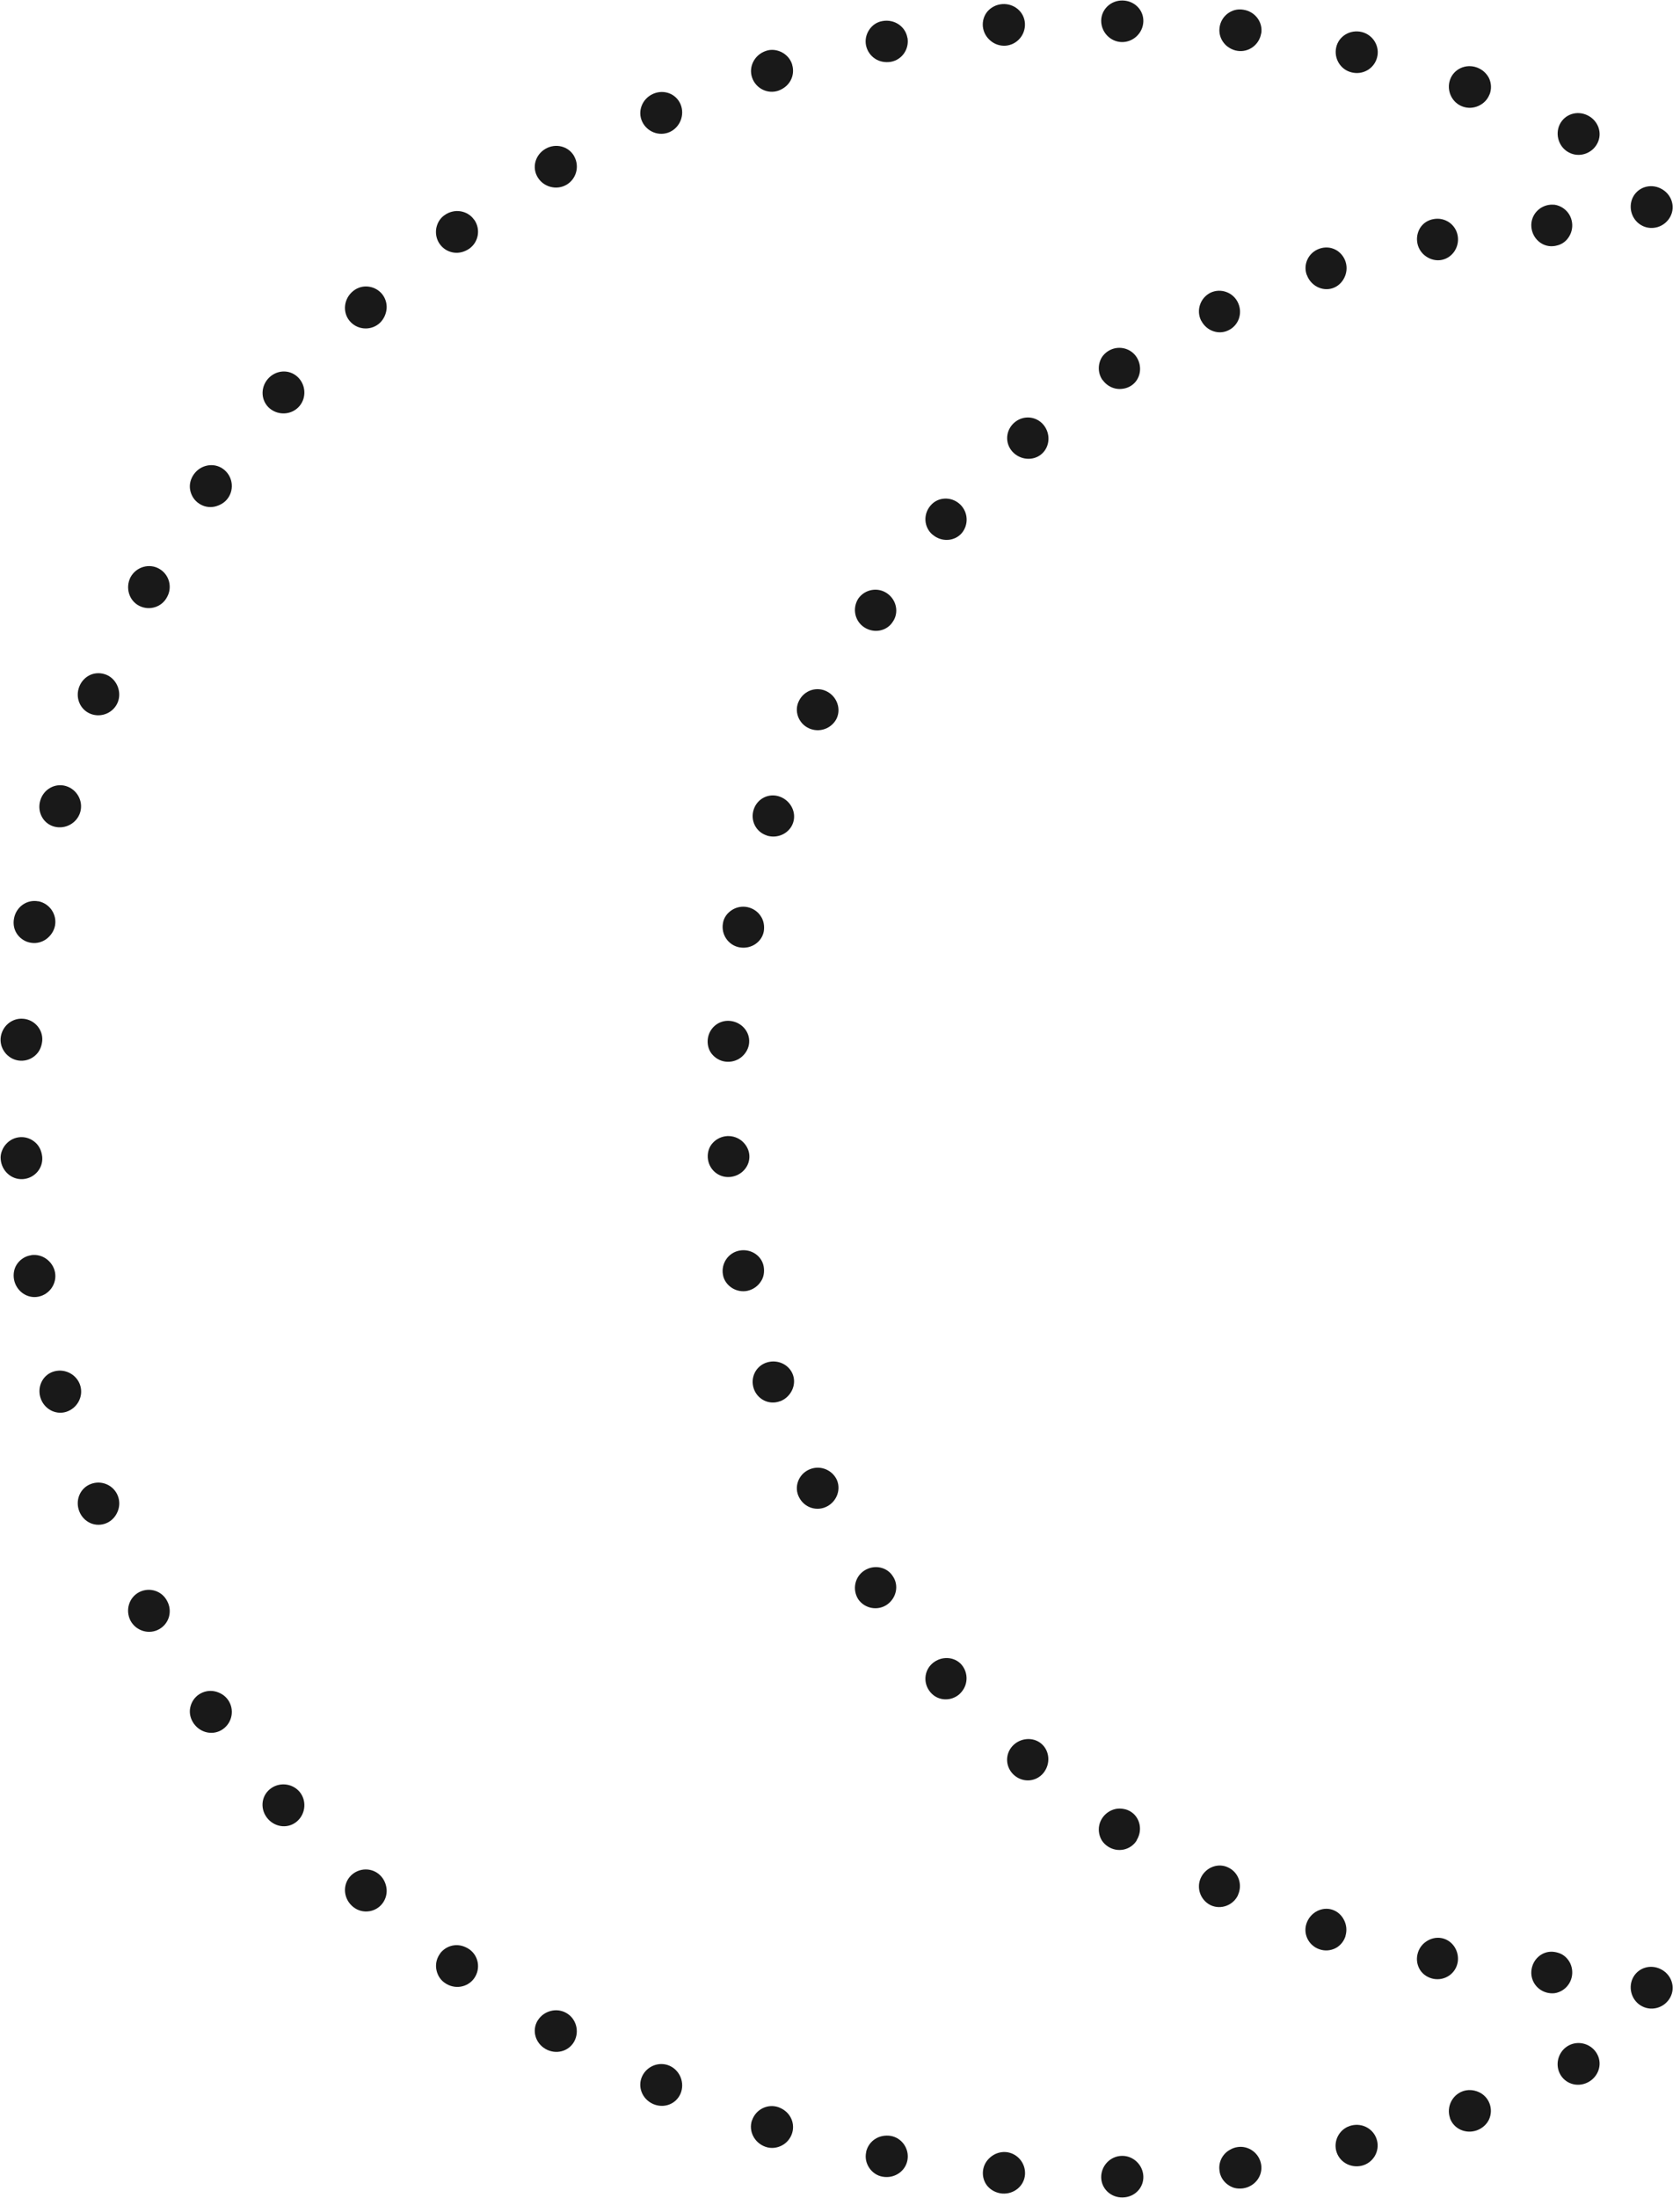 <?xml version="1.0" encoding="UTF-8"?>
<svg id="Layer_2" data-name="Layer 2" xmlns="http://www.w3.org/2000/svg" viewBox="0 0 171.8 224.64">
  <defs>
    <style>
      .cls-1 {
        fill: none;
      }

      .cls-1, .cls-2 {
        stroke-width: 0px;
      }

      .cls-2 {
        fill: #191919;
        fill-rule: evenodd;
      }
    </style>
  </defs>
  <g id="_ÎÓÈ_1" data-name="—ÎÓÈ_1">
    <g>
      <g>
        <path class="cls-1" d="M162.35,208.08c-1.26.63-2.51,1.28-3.78,1.89l1.83,3.84c1.32-.64,2.62-1.31,3.93-1.96l-1.98-3.77Z"/>
        <path class="cls-2" d="M159.49,211.89c-.5-1.05-.06-2.34.98-2.86,1.04-.52,2.33-.1,2.87.93.55,1.04.11,2.32-.97,2.87-1.09.55-2.37.13-2.88-.94Z"/>
      </g>
      <g>
        <path class="cls-1" d="M151.55,213c-.65.28-1.32.5-1.98.74l-1.99.72,1.39,4.02,2.07-.75c.69-.25,1.38-.48,2.06-.77l-1.55-3.96Z"/>
        <path class="cls-2" d="M148.28,216.47c-.38-1.11.2-2.33,1.29-2.73.55-.2,1.13-.15,1.63.07.49.21.91.62,1.12,1.17.21.55.18,1.13-.05,1.64-.23.49-.67.9-1.24,1.11-1.14.41-2.38-.15-2.76-1.26Z"/>
      </g>
      <g>
        <path class="cls-1" d="M140.27,216.7c-.68.18-1.35.39-2.04.54l-2.06.47.94,4.15,2.14-.49c.71-.16,1.41-.38,2.12-.56l-1.1-4.11Z"/>
        <path class="cls-2" d="M136.63,219.78c-.26-1.15.46-2.29,1.59-2.55,1.13-.27,2.28.37,2.59,1.51.31,1.13-.39,2.33-1.57,2.61-1.19.27-2.35-.44-2.61-1.58Z"/>
      </g>
      <g>
        <path class="cls-1" d="M128.65,219.13l-2.09.3c-.35.05-.7.11-1.05.15l-1.05.11.48,4.23,1.09-.11c.36-.04.72-.1,1.09-.15l2.17-.31-.64-4.2Z"/>
        <path class="cls-2" d="M124.7,221.8c-.07-.58.11-1.14.45-1.56.17-.21.38-.39.62-.52.24-.14.5-.24.79-.28,1.15-.17,2.23.64,2.41,1.8.18,1.16-.65,2.24-1.85,2.42-.3.04-.59.03-.87-.04-.27-.07-.53-.21-.75-.38-.44-.34-.74-.84-.8-1.43Z"/>
      </g>
      <g>
        <polygon class="cls-1" points="116.83 220.29 112.6 220.38 112.62 224.64 117.01 224.54 116.83 220.29"/>
        <path class="cls-2" d="M112.61,222.51c0-1.17.94-2.15,2.11-2.17,1.16-.03,2.15.91,2.2,2.08.05,1.18-.89,2.15-2.11,2.17-1.22.03-2.2-.91-2.2-2.08Z"/>
      </g>
      <g>
        <path class="cls-1" d="M104.95,220.12l-2.11-.16-1.05-.08c-.35-.02-.7-.05-1.05-.1l-.45,4.23c.36.05.73.08,1.09.11l1.09.08,2.19.17.28-4.24Z"/>
        <path class="cls-2" d="M100.52,221.89c.06-.59.35-1.07.78-1.43.42-.35.97-.55,1.55-.51,1.16.09,2.04,1.11,1.97,2.28-.07,1.17-1.12,2.05-2.33,1.96-.6-.05-1.13-.33-1.49-.74-.36-.41-.54-.99-.48-1.57Z"/>
      </g>
      <g>
        <path class="cls-1" d="M93.17,218.68c-1.39-.25-2.78-.47-4.14-.81l-.91,4.15c1.42.36,2.87.58,4.31.85l.75-4.19Z"/>
        <path class="cls-2" d="M88.57,219.94c.13-.57.47-1.04.93-1.33.45-.29,1.02-.4,1.59-.31,1.14.2,1.91,1.31,1.71,2.46-.2,1.16-1.34,1.92-2.53,1.71-.6-.1-1.09-.46-1.39-.92-.31-.47-.43-1.04-.3-1.61Z"/>
      </g>
      <g>
        <polygon class="cls-1" points="81.61 215.96 80.6 215.68 80.09 215.53 79.59 215.36 77.59 214.69 76.23 218.71 78.31 219.42 78.83 219.59 79.35 219.74 80.41 220.04 81.61 215.96"/>
        <path class="cls-2" d="M76.91,216.7c.38-1.11,1.58-1.71,2.68-1.34.55.2.99.55,1.25,1.03.26.47.34,1.05.17,1.61-.17.56-.55,1.01-1.04,1.27-.49.26-1.09.35-1.67.15-1.15-.39-1.78-1.61-1.4-2.72Z"/>
      </g>
      <g>
        <path class="cls-1" d="M70.42,212c-1.29-.55-2.57-1.15-3.85-1.73l-1.8,3.85c1.34.6,2.66,1.22,4.01,1.8l1.65-3.92Z"/>
        <path class="cls-2" d="M65.67,212.2c.5-1.06,1.77-1.54,2.82-1.06,1.06.48,1.55,1.75,1.11,2.82-.46,1.1-1.72,1.57-2.83,1.07-1.11-.5-1.6-1.77-1.1-2.83Z"/>
      </g>
      <g>
        <polygon class="cls-1" points="59.75 206.8 56.09 204.68 53.88 208.32 57.69 210.51 59.75 206.8"/>
        <path class="cls-2" d="M54.99,206.5c.61-.99,1.93-1.34,2.93-.76,1.01.58,1.36,1.88.8,2.91-.57,1.03-1.88,1.37-2.94.76-1.05-.61-1.41-1.91-.79-2.92Z"/>
      </g>
      <g>
        <polygon class="cls-1" points="49.72 200.45 48 199.23 47.57 198.92 47.15 198.59 46.32 197.94 43.72 201.31 44.59 201.99 45.02 202.33 45.47 202.65 47.26 203.92 49.72 200.45"/>
        <path class="cls-2" d="M45.02,199.63c.36-.46.87-.74,1.41-.81.54-.07,1.08.08,1.57.41.95.67,1.17,2,.49,2.96-.68.96-2.03,1.17-3.02.46-.5-.34-.78-.89-.86-1.43-.08-.55.06-1.12.42-1.59Z"/>
      </g>
      <g>
        <path class="cls-1" d="M40.42,193.06l-.8-.69c-.26-.24-.51-.48-.77-.73l-1.53-1.46-2.95,3.06,1.59,1.51c.27.25.53.51.8.75l.83.72,2.83-3.18Z"/>
        <path class="cls-2" d="M35.86,191.72c.82-.84,2.16-.88,3-.07.42.4.64.94.68,1.48.03.54-.14,1.09-.53,1.53-.39.44-.93.68-1.48.7-.56.03-1.12-.17-1.56-.59-.88-.84-.93-2.2-.11-3.05Z"/>
      </g>
      <g>
        <polygon class="cls-1" points="31.99 184.71 29.22 181.51 25.96 184.24 28.83 187.56 31.99 184.71"/>
        <path class="cls-2" d="M27.59,182.87c.9-.75,2.25-.64,3.02.23.76.88.67,2.23-.2,3.02-.87.79-2.22.69-3.02-.23-.8-.92-.71-2.27.2-3.02Z"/>
      </g>
      <g>
        <path class="cls-1" d="M24.54,175.46l-1.22-1.72-.61-.86c-.2-.29-.38-.59-.58-.88l-3.54,2.35c.2.31.39.62.6.92l.64.89,1.27,1.79,3.45-2.49Z"/>
        <path class="cls-2" d="M20.36,173.17c.49-.32,1.06-.42,1.59-.31.52.11,1.04.4,1.37.88.67.95.45,2.28-.5,2.97-.95.69-2.29.45-3-.55-.35-.5-.48-1.07-.37-1.62.11-.55.42-1.05.91-1.37Z"/>
      </g>
      <g>
        <path class="cls-1" d="M18.13,165.46c-.35-.61-.71-1.22-1.04-1.84l-.96-1.88-3.78,1.95,1,1.95c.34.65.72,1.27,1.08,1.91l3.7-2.09Z"/>
        <path class="cls-2" d="M14.24,162.72c1.05-.53,2.32-.13,2.85.91.56,1.02.22,2.3-.81,2.88-1.02.58-2.35.2-2.93-.86-.56-1.08-.16-2.39.89-2.93Z"/>
      </g>
      <g>
        <polygon class="cls-1" points="12.85 154.83 12.63 154.35 12.44 153.86 12.05 152.88 11.28 150.91 7.3 152.43 8.11 154.47 8.51 155.5 8.71 156.01 8.94 156.51 12.85 154.83"/>
        <path class="cls-2" d="M9.29,151.67c1.1-.42,2.33.12,2.76,1.21.21.54.19,1.12-.03,1.63-.21.5-.59.93-1.13,1.16-.54.23-1.13.22-1.64,0-.5-.22-.92-.64-1.14-1.2-.45-1.13.08-2.39,1.18-2.8Z"/>
      </g>
      <g>
        <polygon class="cls-1" points="8.79 143.68 7.64 139.61 3.52 140.68 4.72 144.91 8.79 143.68"/>
        <path class="cls-2" d="M5.58,140.15c1.14-.29,2.32.38,2.64,1.5.32,1.12-.34,2.3-1.46,2.65-1.12.34-2.3-.33-2.64-1.5-.33-1.17.32-2.36,1.46-2.65Z"/>
      </g>
      <g>
        <path class="cls-1" d="M6,132.14l-.37-2.08c-.12-.69-.26-1.38-.33-2.09l-4.21.61c.08.73.21,1.45.34,2.17l.39,2.16,4.18-.78Z"/>
        <path class="cls-2" d="M3.19,128.28c.58-.08,1.14.08,1.57.4.43.32.77.8.87,1.38.2,1.14-.57,2.25-1.72,2.47-1.15.22-2.26-.58-2.48-1.77-.1-.6.02-1.17.35-1.62.33-.45.83-.77,1.41-.85Z"/>
      </g>
      <g>
        <path class="cls-1" d="M4.48,120.36l-.16-2.11c-.03-.35-.04-.7-.05-1.06l-.03-1.06-4.25.15.03,1.1c.01.37.01.73.05,1.1l.17,2.19,4.24-.31Z"/>
        <path class="cls-2" d="M2.12,116.22c.59-.02,1.12.2,1.52.57.2.18.36.41.47.65.11.25.18.52.21.81.09,1.16-.79,2.17-1.96,2.26-1.17.09-2.19-.82-2.29-2.03-.03-.3.02-.59.13-.86.1-.27.25-.51.44-.71.37-.41.9-.67,1.49-.69Z"/>
      </g>
      <g>
        <path class="cls-1" d="M4.25,108.49l.03-1.06c0-.35.01-.7.05-1.06l.16-2.11-4.24-.31-.17,2.19c-.04.36-.04.73-.05,1.1l-.03,1.1,4.25.15Z"/>
        <path class="cls-2" d="M2.36,104.12c1.17.09,2.05,1.1,1.96,2.26-.03.29-.1.57-.21.81-.11.25-.27.47-.47.65-.39.37-.93.59-1.52.57-.59-.02-1.11-.28-1.49-.69-.19-.21-.34-.45-.44-.71-.1-.27-.15-.56-.13-.86.09-1.21,1.12-2.12,2.29-2.03Z"/>
      </g>
      <g>
        <path class="cls-1" d="M5.3,96.66c.07-.7.21-1.39.33-2.09l.37-2.08-4.18-.78-.39,2.16c-.13.72-.27,1.44-.34,2.17l4.21.61Z"/>
        <path class="cls-2" d="M3.91,92.11c1.15.22,1.92,1.32,1.72,2.47-.1.57-.44,1.05-.87,1.38-.43.32-.99.49-1.57.4-.58-.08-1.08-.4-1.41-.85-.33-.45-.46-1.03-.35-1.62.21-1.2,1.32-1.99,2.48-1.77Z"/>
      </g>
      <g>
        <polygon class="cls-1" points="7.64 85.02 8.79 80.96 4.72 79.73 3.52 83.95 7.64 85.02"/>
        <path class="cls-2" d="M6.75,80.34c1.12.34,1.78,1.53,1.46,2.65-.32,1.12-1.5,1.79-2.64,1.5-1.14-.29-1.79-1.48-1.46-2.65s1.51-1.84,2.64-1.5Z"/>
      </g>
      <g>
        <polygon class="cls-1" points="11.28 73.72 12.05 71.76 12.44 70.78 12.63 70.28 12.85 69.8 8.94 68.13 8.71 68.63 8.51 69.14 8.11 70.16 7.3 72.2 11.28 73.72"/>
        <path class="cls-2" d="M10.89,68.97c.54.23.92.66,1.13,1.16.21.51.24,1.09.03,1.63-.43,1.08-1.66,1.62-2.76,1.21-1.1-.42-1.63-1.67-1.18-2.8.22-.56.64-.98,1.14-1.2.51-.22,1.1-.22,1.64,0Z"/>
      </g>
      <g>
        <path class="cls-1" d="M16.13,62.89l.96-1.88c.33-.62.7-1.22,1.04-1.84l-3.7-2.09c-.36.64-.74,1.26-1.08,1.91l-1,1.95,3.78,1.95Z"/>
        <path class="cls-2" d="M16.28,58.13c1.02.58,1.37,1.87.81,2.88-.53,1.04-1.81,1.44-2.85.91-1.05-.53-1.44-1.85-.89-2.93.59-1.07,1.92-1.44,2.93-.86Z"/>
      </g>
      <g>
        <path class="cls-1" d="M22.13,52.65c.19-.29.37-.6.58-.88l.61-.86,1.22-1.72-3.45-2.49-1.27,1.79-.64.89c-.21.3-.4.61-.6.92l3.54,2.35Z"/>
        <path class="cls-2" d="M22.82,47.93c.95.69,1.17,2.02.5,2.97-.33.48-.85.76-1.37.88-.53.11-1.1.02-1.59-.31-.49-.32-.8-.82-.91-1.37-.11-.55.02-1.12.37-1.62.7-.99,2.05-1.24,3-.55Z"/>
      </g>
      <g>
        <polygon class="cls-1" points="29.22 43.12 31.99 39.93 28.83 37.08 25.96 40.4 29.22 43.12"/>
        <path class="cls-2" d="M30.41,38.5c.87.79.96,2.14.2,3.02-.76.88-2.11.98-3.02.23-.9-.75-.99-2.1-.2-3.02.8-.92,2.15-1.02,3.02-.23Z"/>
      </g>
      <g>
        <path class="cls-1" d="M37.33,34.45l1.53-1.46c.26-.24.51-.49.77-.73l.8-.69-2.83-3.18-.83.72c-.27.25-.53.5-.8.75l-1.59,1.51,2.95,3.06Z"/>
        <path class="cls-2" d="M39.01,29.98c.39.44.56.99.53,1.53-.04.53-.26,1.07-.68,1.48-.84.8-2.19.77-3-.07-.82-.84-.77-2.21.11-3.05.44-.42,1-.62,1.56-.59.56.03,1.09.27,1.48.7Z"/>
      </g>
      <g>
        <polygon class="cls-1" points="46.32 26.69 47.15 26.04 47.57 25.71 48 25.41 49.72 24.18 47.26 20.72 45.47 21.99 45.02 22.31 44.59 22.65 43.72 23.33 46.32 26.69"/>
        <path class="cls-2" d="M48.49,22.45c.68.96.46,2.28-.49,2.96-.48.33-1.03.48-1.57.41-.54-.07-1.05-.34-1.41-.81-.36-.46-.49-1.04-.42-1.59.08-.55.36-1.09.86-1.43.99-.71,2.34-.5,3.02.46Z"/>
      </g>
      <g>
        <polygon class="cls-1" points="56.09 19.95 59.75 17.84 57.69 14.12 53.88 16.32 56.09 19.95"/>
        <path class="cls-2" d="M58.72,15.98c.57,1.03.21,2.33-.8,2.91-1.01.58-2.33.23-2.93-.76-.62-1.01-.26-2.31.79-2.92,1.06-.61,2.37-.26,2.94.76Z"/>
      </g>
      <g>
        <path class="cls-1" d="M66.57,14.36c1.29-.57,2.56-1.17,3.85-1.73l-1.65-3.92c-1.35.58-2.67,1.2-4.01,1.8l1.8,3.85Z"/>
        <path class="cls-2" d="M69.6,10.67c.44,1.07-.05,2.34-1.11,2.82-1.06.48-2.32,0-2.82-1.06-.5-1.06,0-2.33,1.1-2.83,1.11-.5,2.37-.03,2.83,1.07Z"/>
      </g>
      <g>
        <polygon class="cls-1" points="77.59 9.95 79.59 9.27 80.09 9.1 80.6 8.96 81.61 8.67 80.41 4.59 79.35 4.89 78.83 5.04 78.31 5.22 76.23 5.92 77.59 9.95"/>
        <path class="cls-2" d="M81.01,6.63c.17.56.09,1.14-.17,1.61-.26.48-.7.83-1.25,1.03-1.1.37-2.3-.23-2.68-1.34s.25-2.33,1.4-2.72c.57-.21,1.18-.11,1.67.15.49.26.87.7,1.04,1.27Z"/>
      </g>
      <g>
        <path class="cls-1" d="M89.02,6.77c1.37-.35,2.76-.56,4.14-.81l-.75-4.19c-1.44.26-2.89.49-4.31.85l.91,4.15Z"/>
        <path class="cls-2" d="M92.8,3.86c.2,1.16-.56,2.26-1.71,2.46-.58.09-1.14-.02-1.59-.31-.45-.29-.8-.76-.93-1.33s0-1.15.3-1.61c.3-.47.79-.83,1.39-.92,1.2-.21,2.33.55,2.53,1.71Z"/>
      </g>
      <g>
        <path class="cls-1" d="M100.74,4.86c.35-.05.7-.08,1.05-.1l1.05-.08,2.11-.16-.28-4.24-2.19.17-1.09.08c-.36.03-.73.05-1.09.11l.45,4.23Z"/>
        <path class="cls-2" d="M104.81,2.39c.07,1.17-.81,2.19-1.97,2.28-.58.04-1.13-.15-1.55-.51-.42-.35-.71-.84-.78-1.43-.06-.58.12-1.15.48-1.57.36-.41.88-.69,1.49-.74,1.21-.09,2.26.78,2.33,1.96Z"/>
      </g>
      <g>
        <polygon class="cls-1" points="112.6 4.25 116.83 4.34 117.01 .09 112.62 0 112.6 4.25"/>
        <path class="cls-2" d="M116.92,2.22c-.05,1.17-1.04,2.1-2.2,2.08-1.16-.02-2.11-1-2.11-2.17,0-1.17.99-2.11,2.2-2.08,1.22.03,2.16.99,2.11,2.17Z"/>
      </g>
      <g>
        <path class="cls-1" d="M124.46,4.95l1.05.11c.35.04.7.1,1.05.15l2.09.3.64-4.2-2.17-.31c-.36-.05-.72-.11-1.09-.15l-1.09-.11-.48,4.23Z"/>
        <path class="cls-2" d="M128.97,3.4c-.18,1.16-1.26,1.97-2.41,1.8-.29-.04-.56-.14-.79-.28-.24-.14-.45-.31-.61-.52-.34-.42-.52-.97-.45-1.56s.37-1.09.8-1.43c.22-.17.47-.3.75-.38.27-.07.57-.09.87-.04,1.2.17,2.03,1.26,1.85,2.42Z"/>
      </g>
      <g>
        <path class="cls-1" d="M136.16,6.93l2.06.47c.69.15,1.36.36,2.04.54l1.1-4.11c-.71-.19-1.41-.4-2.12-.56l-2.14-.49-.94,4.15Z"/>
        <path class="cls-2" d="M140.82,5.89c-.31,1.14-1.46,1.79-2.59,1.51-1.13-.26-1.84-1.4-1.59-2.55.25-1.15,1.42-1.86,2.61-1.58,1.18.29,1.88,1.49,1.57,2.61Z"/>
      </g>
      <g>
        <path class="cls-1" d="M147.58,10.17l1.99.72c.66.25,1.33.46,1.98.74l1.55-3.96c-.67-.29-1.37-.52-2.06-.77l-2.07-.75-1.39,4.02Z"/>
        <path class="cls-2" d="M152.32,9.65c-.21.55-.63.95-1.12,1.17-.5.23-1.08.27-1.63.07-1.09-.39-1.67-1.62-1.29-2.73.38-1.11,1.62-1.68,2.76-1.26.57.21,1,.62,1.24,1.11.23.51.26,1.09.05,1.64Z"/>
      </g>
      <g>
        <path class="cls-1" d="M158.57,14.67c1.27.61,2.52,1.26,3.78,1.89l1.98-3.77c-1.31-.65-2.61-1.33-3.93-1.96l-1.83,3.84Z"/>
        <path class="cls-2" d="M163.34,14.67c-.55,1.04-1.84,1.46-2.87.93-1.04-.52-1.47-1.81-.98-2.86.51-1.07,1.79-1.49,2.88-.94,1.09.55,1.52,1.83.97,2.87Z"/>
      </g>
      <g>
        <path class="cls-1" d="M166.05,22.14c1.27.61,2.52,1.26,3.78,1.89l1.98-3.77c-1.31-.65-2.61-1.33-3.93-1.96l-1.83,3.84Z"/>
        <path class="cls-2" d="M170.81,22.14c-.55,1.04-1.84,1.46-2.87.93-1.04-.52-1.47-1.81-.98-2.86.51-1.07,1.79-1.49,2.88-.94,1.09.55,1.52,1.83.97,2.87Z"/>
      </g>
      <g>
        <path class="cls-1" d="M166.05,204.12c1.27.61,2.52,1.26,3.78,1.89l1.98-3.77c-1.31-.65-2.61-1.33-3.93-1.96l-1.83,3.84Z"/>
        <path class="cls-2" d="M170.81,204.13c-.55,1.04-1.84,1.46-2.87.93-1.04-.52-1.47-1.81-.98-2.86.51-1.07,1.79-1.49,2.88-.94,1.09.55,1.52,1.83.97,2.87Z"/>
      </g>
      <g>
        <path class="cls-1" d="M160.71,20.84l-1.07.03c-.36,0-.71.02-1.07.05l-2.14.16.33,4.24,2.04-.16c.34-.03.68-.04,1.02-.05l1.02-.03-.14-4.25Z"/>
        <path class="cls-2" d="M156.6,23.2c-.1-1.17.78-2.19,1.97-2.28.15-.01.29,0,.43.01.14.02.28.06.41.11.26.1.5.25.7.44.4.37.65.9.67,1.49.02.59-.2,1.12-.55,1.52-.18.2-.39.36-.63.47-.12.06-.25.1-.38.13-.13.04-.27.06-.41.07-1.12.09-2.11-.79-2.21-1.96Z"/>
      </g>
      <g>
        <path class="cls-1" d="M148.72,22.01l-2.11.38c-.7.13-1.41.24-2.1.42l.89,4.16c.66-.17,1.33-.27,2-.4l2.01-.36-.69-4.2Z"/>
        <path class="cls-2" d="M144.95,24.88c-.12-.57,0-1.15.29-1.61.3-.46.78-.78,1.37-.88,1.17-.21,2.27.56,2.46,1.72.19,1.16-.56,2.26-1.67,2.46-.55.1-1.11-.05-1.55-.35-.44-.29-.78-.76-.9-1.33Z"/>
      </g>
      <g>
        <polygon class="cls-1" points="136.98 24.74 136.47 24.89 135.96 25.06 134.94 25.41 132.91 26.09 134.34 30.1 136.28 29.44 137.25 29.12 137.73 28.95 138.22 28.81 136.98 24.74"/>
        <path class="cls-2" d="M133.63,28.1c-.4-1.1.19-2.31,1.32-2.69.56-.19,1.14-.14,1.62.11.48.25.87.7,1.04,1.26.17.56.1,1.13-.14,1.61-.24.49-.65.88-1.18,1.06-1.06.36-2.25-.24-2.65-1.35Z"/>
      </g>
      <g>
        <path class="cls-1" d="M125.72,29.03c-.65.3-1.31.58-1.95.9l-1.91.98,1.95,3.78,1.82-.93c.61-.3,1.24-.57,1.86-.85l-1.77-3.87Z"/>
        <path class="cls-2" d="M122.84,32.79c-.54-1.04-.12-2.33.94-2.87,1.07-.51,2.35-.03,2.83,1.04.49,1.08.04,2.3-.97,2.79-1,.51-2.25.08-2.79-.96Z"/>
      </g>
      <g>
        <path class="cls-1" d="M115.12,34.74l-1.8,1.16c-.3.2-.61.38-.9.58l-.87.62,2.43,3.49.83-.59c.28-.19.57-.37.86-.56l1.72-1.1-2.26-3.6Z"/>
        <path class="cls-2" d="M112.75,38.85c-.34-.48-.45-1.06-.35-1.6.05-.27.15-.54.3-.77.16-.23.36-.43.61-.59,1-.64,2.32-.35,2.94.64.62,1,.36,2.3-.59,2.9-.24.15-.5.25-.76.29-.27.05-.53.05-.79,0-.52-.1-1.01-.4-1.35-.88Z"/>
      </g>
      <g>
        <polygon class="cls-1" points="105.34 41.79 102.11 44.6 104.97 47.74 108.06 45.06 105.34 41.79"/>
        <path class="cls-2" d="M103.54,46.17c-.8-.87-.71-2.2.19-2.98.9-.78,2.23-.67,2.98.23.75.91.66,2.24-.19,2.98-.85.74-2.19.63-2.98-.23Z"/>
      </g>
      <g>
        <path class="cls-1" d="M96.6,50.08c-.24.26-.5.51-.73.78l-.7.81-1.4,1.62,3.25,2.74,1.34-1.55.67-.77c.23-.25.47-.5.7-.74l-3.12-2.89Z"/>
        <path class="cls-2" d="M95.38,54.66c-.9-.75-1-2.09-.22-2.99.76-.91,2.14-.94,3-.14.86.8.91,2.1.19,2.96-.74.85-2.06.93-2.96.17Z"/>
      </g>
      <g>
        <polygon class="cls-1" points="89.01 59.43 87.77 61.18 86.61 62.98 90.19 65.28 91.29 63.56 92.48 61.89 89.01 59.43"/>
        <path class="cls-2" d="M88.4,64.13c-.99-.63-1.27-1.95-.63-2.95.68-.97,2.02-1.2,2.97-.52.96.68,1.2,1.98.55,2.9-.61.95-1.9,1.2-2.89.57Z"/>
      </g>
      <g>
        <path class="cls-1" d="M82.7,69.69l-.98,1.91-.49.95c-.15.32-.3.65-.45.98l3.85,1.8c.14-.31.28-.62.42-.93l.47-.91.93-1.82-3.76-1.98Z"/>
        <path class="cls-2" d="M82.71,74.43c-1.06-.49-1.55-1.78-.99-2.83.54-1.06,1.82-1.47,2.86-.92,1.04.55,1.46,1.81.95,2.81-.53.99-1.75,1.43-2.82.94Z"/>
      </g>
      <g>
        <path class="cls-1" d="M77.78,80.69c-.47,1.35-.92,2.71-1.38,4.06l4.06,1.28c.44-1.29.87-2.58,1.32-3.87l-3.99-1.47Z"/>
        <path class="cls-2" d="M78.42,85.39c-1.12-.35-1.72-1.54-1.34-2.67.38-1.13,1.58-1.71,2.69-1.29,1.09.41,1.7,1.6,1.33,2.67-.36,1.06-1.56,1.65-2.68,1.3Z"/>
      </g>
      <g>
        <path class="cls-1" d="M74.39,92.25l-.24,1.04-.12.52c-.04.17-.06.35-.1.53l-.38,2.11,4.19.73.36-2.01c.03-.17.06-.34.09-.5l.12-.5.23-1-4.15-.93Z"/>
        <path class="cls-2" d="M75.65,96.83c-1.16-.2-1.93-1.31-1.72-2.48.09-.59.47-1.06.93-1.35.46-.29,1.03-.41,1.61-.28.57.13,1.04.47,1.33.92.3.45.39.99.31,1.54-.2,1.11-1.3,1.84-2.45,1.65Z"/>
      </g>
      <g>
        <path class="cls-1" d="M72.54,104.16l-.16,2.14c-.06.71-.12,1.42-.12,2.14l4.25.18c0-.68.06-1.36.12-2.04l.15-2.04-4.24-.37Z"/>
        <path class="cls-2" d="M74.38,108.52c-.59-.02-1.11-.28-1.49-.69-.38-.4-.56-.95-.52-1.54.09-1.19,1.11-2.06,2.28-1.95,1.17.11,2.05,1.1,1.96,2.23-.04.56-.33,1.06-.72,1.41-.39.35-.93.56-1.52.54Z"/>
      </g>
      <g>
        <path class="cls-1" d="M72.26,116.2c0,.71.07,1.43.12,2.14l.16,2.14,4.24-.37-.15-2.04c-.05-.68-.11-1.36-.12-2.04l-4.25.18Z"/>
        <path class="cls-2" d="M74.66,120.29c-1.17.11-2.19-.76-2.28-1.95-.04-.59.14-1.14.52-1.54.37-.4.9-.66,1.49-.69.59-.02,1.12.19,1.52.54.39.35.68.85.72,1.41.09,1.12-.79,2.12-1.96,2.23Z"/>
      </g>
      <g>
        <path class="cls-1" d="M73.56,128.18l.38,2.11c.03.18.06.35.1.53l.12.52.24,1.04,4.15-.93-.23-1-.12-.5c-.03-.17-.06-.34-.09-.5l-.36-2.01-4.19.73Z"/>
        <path class="cls-2" d="M76.47,131.92c-.57.13-1.14.01-1.61-.28-.46-.3-.83-.76-.93-1.35-.21-1.17.56-2.28,1.72-2.48,1.16-.2,2.26.54,2.45,1.65.09.56,0,1.1-.31,1.54-.29.44-.76.79-1.33.92Z"/>
      </g>
      <g>
        <path class="cls-1" d="M76.39,139.89c.46,1.35.91,2.71,1.38,4.06l3.99-1.47c-.45-1.29-.88-2.58-1.32-3.87l-4.06,1.28Z"/>
        <path class="cls-2" d="M79.77,143.21c-1.11.42-2.31-.17-2.69-1.29-.38-1.13.22-2.32,1.34-2.67,1.12-.35,2.32.23,2.68,1.3.36,1.06-.25,2.26-1.33,2.67Z"/>
      </g>
      <g>
        <path class="cls-1" d="M80.78,151.11c.15.32.29.65.45.98l.49.95.98,1.91,3.76-1.98-.93-1.82-.47-.91c-.15-.31-.28-.62-.42-.93l-3.85,1.8Z"/>
        <path class="cls-2" d="M84.58,153.96c-1.04.55-2.32.14-2.86-.92-.56-1.05-.07-2.34.99-2.83,1.07-.5,2.29-.05,2.82.94.51,1,.09,2.26-.95,2.81Z"/>
      </g>
      <g>
        <polygon class="cls-1" points="86.61 161.65 87.77 163.46 89.01 165.21 92.48 162.75 91.29 161.08 90.19 159.36 86.61 161.65"/>
        <path class="cls-2" d="M90.74,163.98c-.95.68-2.29.45-2.97-.52-.64-1-.36-2.32.63-2.95.99-.63,2.29-.37,2.89.57.65.92.4,2.21-.55,2.9Z"/>
      </g>
      <g>
        <path class="cls-1" d="M93.76,171.35l1.4,1.62.7.81c.24.27.49.52.73.78l3.12-2.89c-.23-.25-.47-.49-.7-.74l-.67-.77-1.34-1.55-3.25,2.74Z"/>
        <path class="cls-2" d="M98.16,173.11c-.86.8-2.23.77-3-.14-.78-.9-.68-2.24.22-2.99.9-.75,2.23-.68,2.96.17.72.86.67,2.16-.19,2.96Z"/>
      </g>
      <g>
        <polygon class="cls-1" points="102.11 180.04 105.34 182.85 108.06 179.57 104.97 176.89 102.11 180.04"/>
        <path class="cls-2" d="M106.7,181.21c-.75.91-2.08,1.01-2.98.23-.9-.78-.98-2.11-.19-2.98.79-.86,2.13-.97,2.98-.23.85.74.93,2.07.19,2.98Z"/>
      </g>
      <g>
        <path class="cls-1" d="M111.54,187.53l.87.62c.29.2.6.39.9.58l1.8,1.16,2.26-3.6-1.72-1.1c-.29-.19-.58-.36-.86-.56l-.83-.59-2.43,3.49Z"/>
        <path class="cls-2" d="M116.25,188.09c-.62,1-1.93,1.29-2.94.64-.25-.16-.45-.36-.61-.59-.15-.23-.25-.5-.3-.77-.1-.54.01-1.11.35-1.6.34-.48.83-.78,1.35-.89.26-.05.53-.05.79,0,.27.04.53.14.76.29.95.61,1.21,1.91.59,2.9Z"/>
      </g>
      <g>
        <path class="cls-1" d="M121.86,193.74l1.91.98c.64.32,1.3.6,1.95.9l1.77-3.87c-.62-.29-1.25-.55-1.86-.85l-1.82-.93-1.95,3.78Z"/>
        <path class="cls-2" d="M126.61,193.67c-.48,1.06-1.76,1.55-2.83,1.04-1.06-.54-1.48-1.83-.94-2.87.54-1.04,1.79-1.47,2.79-.96,1.01.49,1.46,1.71.97,2.79Z"/>
      </g>
      <g>
        <polygon class="cls-1" points="132.91 198.54 134.94 199.23 135.96 199.57 136.47 199.74 136.98 199.89 138.22 195.82 137.73 195.68 137.25 195.52 136.28 195.19 134.34 194.54 132.91 198.54"/>
        <path class="cls-2" d="M137.6,197.86c-.17.56-.55,1.01-1.04,1.26-.48.24-1.06.3-1.62.11-1.13-.38-1.72-1.59-1.32-2.69.4-1.1,1.59-1.71,2.65-1.35.53.18.94.57,1.18,1.06.24.48.31,1.04.14,1.61Z"/>
      </g>
      <g>
        <path class="cls-1" d="M144.51,201.83c.69.18,1.4.29,2.1.42l2.11.38.69-4.2-2.01-.36c-.67-.12-1.34-.23-2-.4l-.89,4.16Z"/>
        <path class="cls-2" d="M149.07,200.53c-.19,1.16-1.29,1.93-2.46,1.72-.58-.11-1.07-.43-1.37-.88-.3-.46-.42-1.04-.29-1.61.12-.57.46-1.04.9-1.33.44-.3.99-.45,1.55-.35,1.11.2,1.85,1.3,1.67,2.46Z"/>
      </g>
      <g>
        <path class="cls-1" d="M156.43,203.55l2.14.16c.36.03.71.04,1.07.05l1.07.03.14-4.25-1.02-.03c-.34,0-.68-.01-1.02-.05l-2.04-.16-.33,4.24Z"/>
        <path class="cls-2" d="M160.78,201.67c-.02.59-.27,1.11-.67,1.49-.2.19-.44.34-.7.44-.13.05-.27.09-.41.11-.14.02-.29.02-.43.01-1.19-.09-2.07-1.11-1.97-2.28.1-1.17,1.08-2.05,2.21-1.96.14.01.28.04.41.07.13.03.26.08.38.13.24.11.45.27.63.47.36.39.57.93.55,1.52Z"/>
      </g>
    </g>
  </g>
</svg>